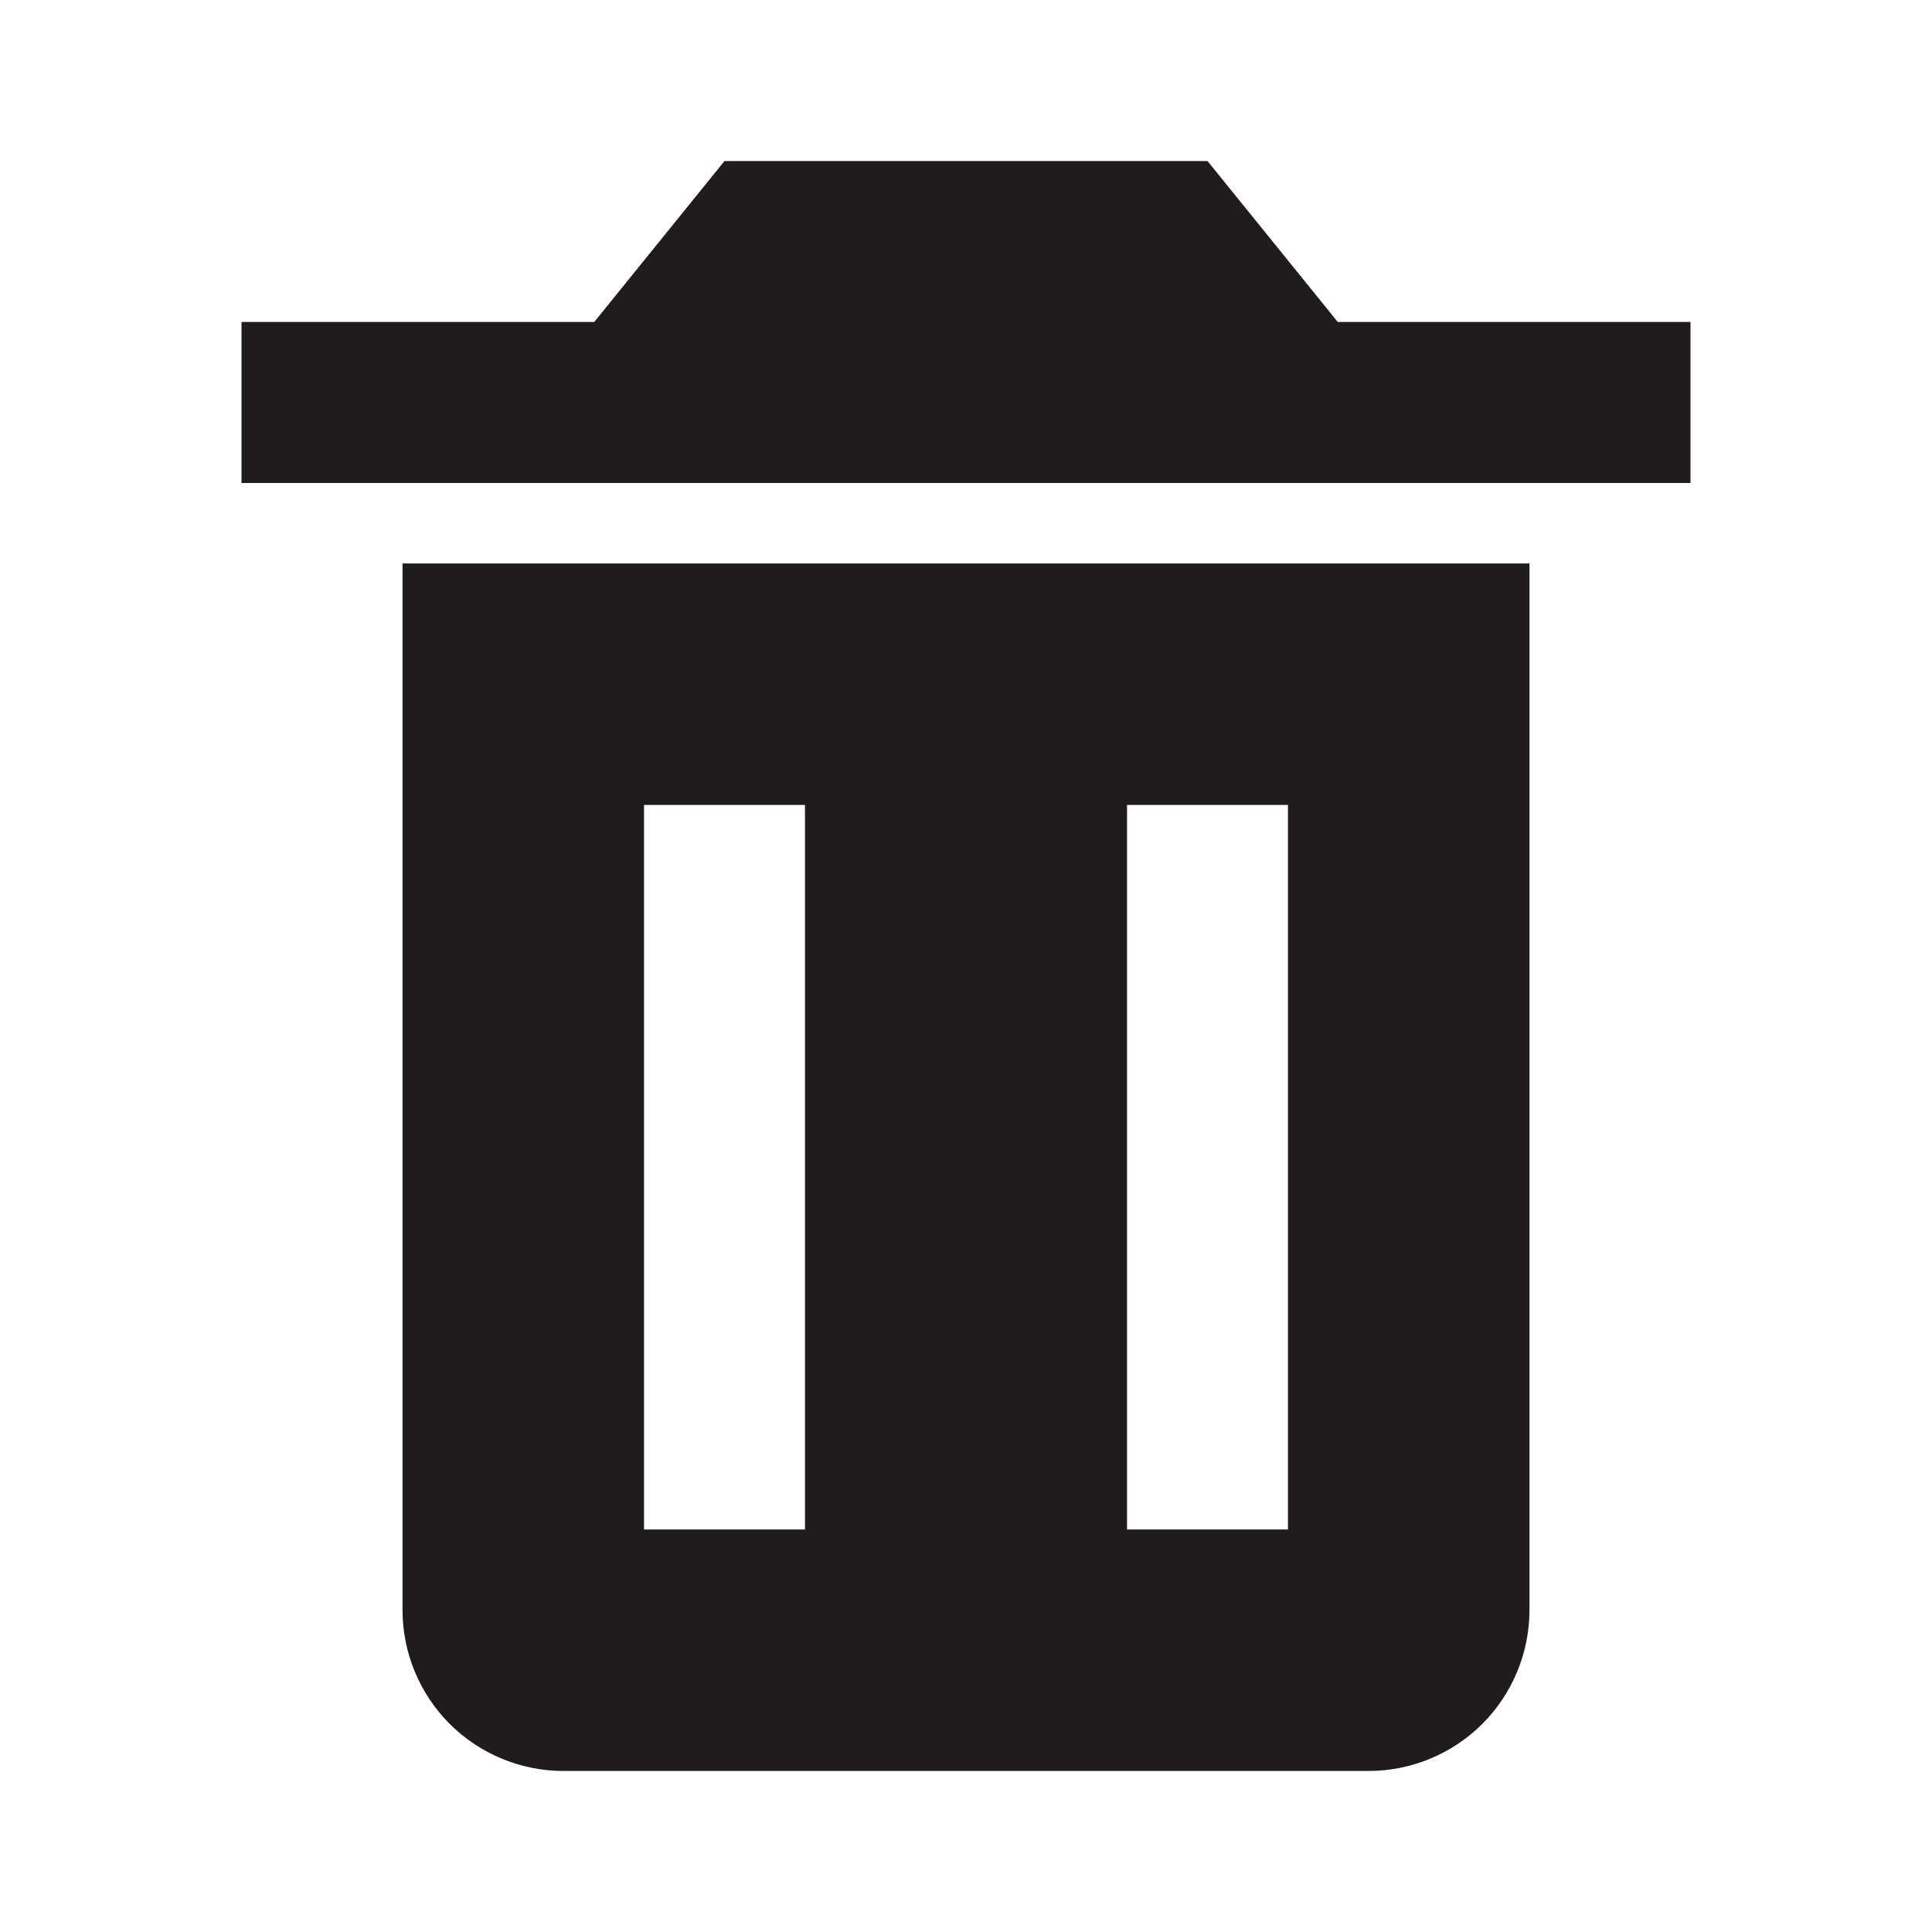 <svg width="26" height="26" viewBox="0 0 26 26" fill="none" xmlns="http://www.w3.org/2000/svg">
<path d="M6.5 7.583H5.417V21.666C5.417 22.241 5.645 22.792 6.051 23.199C6.458 23.605 7.009 23.833 7.583 23.833H18.417C18.991 23.833 19.542 23.605 19.949 23.199C20.355 22.792 20.583 22.241 20.583 21.666V7.583H6.5ZM10.833 20.583H8.667V10.833H10.833V20.583ZM17.333 20.583H15.167V10.833H17.333V20.583ZM18.003 4.333L16.25 2.167H9.75L7.997 4.333H3.25V6.5H22.75V4.333H18.003Z" fill="#201C1D"/>
</svg>
